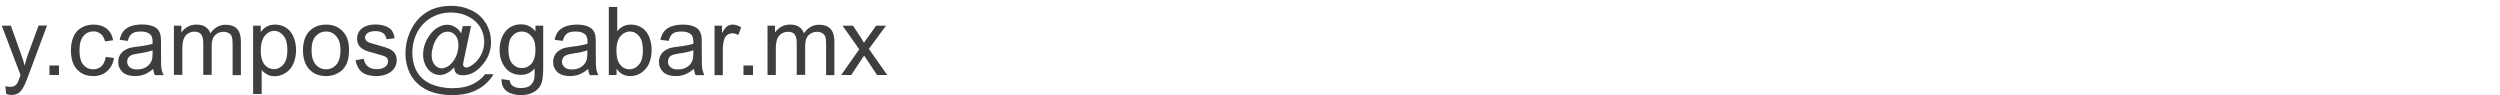 <?xml version="1.0" encoding="utf-8"?>
<!-- Generator: Adobe Illustrator 25.4.1, SVG Export Plug-In . SVG Version: 6.00 Build 0)  -->
<svg version="1.1" id="Capa_1" xmlns="http://www.w3.org/2000/svg" xmlns:xlink="http://www.w3.org/1999/xlink" x="0px" y="0px"
	 viewBox="0 0 184 7" style="enable-background:new 0 0 184 7;" xml:space="preserve">
<style type="text/css">
	.st0{fill:#3F3E3E;}
</style>
<g>
	<path class="st0" d="M0.46,6.92L0.39,6.34c0.13,0.04,0.25,0.05,0.35,0.05c0.14,0,0.25-0.02,0.33-0.07c0.08-0.04,0.15-0.11,0.2-0.19
		c0.04-0.06,0.1-0.21,0.19-0.46c0.01-0.04,0.03-0.08,0.05-0.15L0.13,1.89H0.8l0.75,2.1c0.1,0.27,0.19,0.55,0.26,0.84
		c0.07-0.28,0.15-0.56,0.25-0.83l0.78-2.12h0.62L2.08,5.58C1.93,5.98,1.82,6.25,1.73,6.4C1.62,6.61,1.5,6.76,1.36,6.85
		C1.22,6.94,1.05,6.99,0.85,6.99C0.73,6.99,0.6,6.97,0.46,6.92z"/>
	<path class="st0" d="M3.64,5.52v-0.7h0.7v0.7H3.64z"/>
	<path class="st0" d="M7.78,4.19l0.61,0.08C8.32,4.68,8.15,5.01,7.87,5.25C7.6,5.48,7.27,5.6,6.87,5.6c-0.5,0-0.9-0.16-1.2-0.49
		c-0.3-0.32-0.45-0.79-0.45-1.4c0-0.39,0.06-0.73,0.2-1.03C5.54,2.4,5.74,2.18,6.01,2.03c0.26-0.15,0.55-0.22,0.87-0.22
		c0.39,0,0.72,0.1,0.97,0.3c0.25,0.2,0.41,0.48,0.48,0.85l-0.6,0.09C7.67,2.8,7.57,2.62,7.42,2.5S7.1,2.31,6.9,2.31
		c-0.31,0-0.56,0.11-0.75,0.33C5.95,2.87,5.85,3.22,5.85,3.7c0,0.49,0.09,0.84,0.28,1.06C6.32,4.99,6.56,5.1,6.86,5.1
		c0.24,0,0.44-0.07,0.6-0.22C7.63,4.73,7.73,4.5,7.78,4.19z"/>
	<path class="st0" d="M11.28,5.07c-0.23,0.19-0.45,0.33-0.66,0.41S10.18,5.6,9.94,5.6c-0.4,0-0.71-0.1-0.92-0.29
		C8.81,5.11,8.7,4.86,8.7,4.56c0-0.18,0.04-0.34,0.12-0.49C8.9,3.93,9.01,3.81,9.14,3.72c0.13-0.09,0.28-0.16,0.44-0.2
		c0.12-0.03,0.3-0.06,0.55-0.09c0.5-0.06,0.86-0.13,1.1-0.21c0-0.08,0-0.14,0-0.16c0-0.25-0.06-0.43-0.17-0.53
		c-0.16-0.14-0.39-0.21-0.7-0.21c-0.29,0-0.5,0.05-0.64,0.15S9.47,2.75,9.41,3.01l-0.6-0.08C8.86,2.67,8.95,2.46,9.08,2.3
		s0.31-0.28,0.54-0.37c0.24-0.08,0.51-0.13,0.82-0.13c0.31,0,0.56,0.04,0.76,0.11c0.19,0.07,0.34,0.16,0.43,0.28
		c0.09,0.11,0.16,0.25,0.19,0.42c0.02,0.11,0.03,0.29,0.03,0.57V4c0,0.57,0.01,0.94,0.04,1.09c0.03,0.15,0.08,0.3,0.16,0.44H11.4
		C11.33,5.39,11.29,5.24,11.28,5.07z M11.23,3.7C11,3.79,10.67,3.87,10.22,3.93C9.97,3.97,9.79,4.01,9.68,4.05
		C9.58,4.1,9.5,4.17,9.44,4.25C9.38,4.34,9.36,4.44,9.36,4.54c0,0.16,0.06,0.3,0.19,0.41c0.12,0.11,0.31,0.16,0.54,0.16
		c0.24,0,0.45-0.05,0.63-0.15c0.18-0.1,0.32-0.25,0.41-0.43c0.07-0.14,0.1-0.34,0.1-0.62V3.7z"/>
	<path class="st0" d="M12.8,5.52V1.89h0.55V2.4c0.11-0.18,0.27-0.32,0.46-0.43c0.19-0.11,0.4-0.16,0.65-0.16
		c0.27,0,0.49,0.05,0.66,0.17c0.17,0.11,0.29,0.27,0.37,0.47c0.29-0.42,0.66-0.63,1.12-0.63c0.36,0,0.64,0.1,0.83,0.3
		s0.29,0.51,0.29,0.92v2.49h-0.61V3.23c0-0.25-0.02-0.42-0.06-0.53c-0.04-0.11-0.11-0.2-0.22-0.26c-0.11-0.06-0.23-0.1-0.37-0.1
		c-0.26,0-0.47,0.08-0.64,0.25c-0.17,0.17-0.25,0.44-0.25,0.81v2.11h-0.62V3.16c0-0.27-0.05-0.48-0.15-0.62
		c-0.1-0.14-0.26-0.21-0.49-0.21c-0.17,0-0.33,0.04-0.48,0.14c-0.15,0.09-0.25,0.22-0.32,0.4c-0.07,0.18-0.1,0.43-0.1,0.76v1.88
		H12.8z"/>
	<path class="st0" d="M18.63,6.91V1.89h0.56v0.47c0.13-0.18,0.28-0.32,0.45-0.41c0.17-0.09,0.37-0.14,0.61-0.14
		c0.31,0,0.58,0.08,0.82,0.24c0.24,0.16,0.42,0.38,0.54,0.68c0.12,0.29,0.18,0.61,0.18,0.96c0,0.37-0.07,0.71-0.2,1
		c-0.13,0.3-0.33,0.53-0.58,0.68c-0.25,0.16-0.52,0.24-0.8,0.24c-0.21,0-0.39-0.04-0.55-0.13c-0.16-0.09-0.3-0.2-0.4-0.33v1.77
		H18.63z M19.19,3.72c0,0.47,0.1,0.81,0.28,1.04c0.19,0.22,0.42,0.33,0.69,0.33c0.27,0,0.51-0.12,0.7-0.35
		c0.2-0.23,0.29-0.59,0.29-1.08c0-0.46-0.09-0.81-0.29-1.04c-0.19-0.23-0.42-0.35-0.68-0.35c-0.26,0-0.49,0.12-0.7,0.37
		C19.29,2.9,19.19,3.26,19.19,3.72z"/>
	<path class="st0" d="M22.3,3.7c0-0.67,0.19-1.17,0.56-1.49c0.31-0.27,0.69-0.4,1.14-0.4c0.5,0,0.91,0.16,1.22,0.49
		c0.32,0.33,0.47,0.78,0.47,1.36c0,0.47-0.07,0.83-0.21,1.1c-0.14,0.27-0.34,0.48-0.61,0.62C24.61,5.53,24.32,5.6,24,5.6
		c-0.51,0-0.92-0.16-1.23-0.49S22.3,4.32,22.3,3.7z M22.93,3.7c0,0.46,0.1,0.81,0.3,1.04C23.43,4.98,23.69,5.1,24,5.1
		c0.31,0,0.56-0.12,0.76-0.35c0.2-0.23,0.3-0.59,0.3-1.06c0-0.45-0.1-0.79-0.31-1.02C24.55,2.43,24.3,2.32,24,2.32
		c-0.31,0-0.56,0.12-0.77,0.35S22.93,3.24,22.93,3.7z"/>
	<path class="st0" d="M26.17,4.43l0.61-0.1c0.03,0.24,0.13,0.43,0.29,0.56c0.16,0.13,0.38,0.2,0.65,0.2c0.28,0,0.49-0.06,0.63-0.17
		s0.21-0.25,0.21-0.41c0-0.14-0.06-0.25-0.18-0.33c-0.08-0.05-0.29-0.12-0.63-0.21c-0.45-0.12-0.76-0.21-0.94-0.3
		c-0.17-0.08-0.31-0.2-0.4-0.34c-0.09-0.15-0.13-0.31-0.13-0.49c0-0.16,0.04-0.31,0.11-0.45c0.07-0.14,0.17-0.25,0.3-0.34
		c0.1-0.07,0.23-0.13,0.39-0.18c0.17-0.05,0.34-0.07,0.53-0.07c0.29,0,0.54,0.04,0.75,0.12c0.22,0.08,0.38,0.19,0.48,0.33
		c0.1,0.14,0.17,0.33,0.21,0.56l-0.6,0.08c-0.03-0.19-0.11-0.33-0.24-0.44c-0.13-0.1-0.32-0.16-0.55-0.16
		c-0.28,0-0.48,0.05-0.61,0.14c-0.12,0.09-0.18,0.2-0.18,0.33c0,0.08,0.02,0.15,0.08,0.22c0.05,0.07,0.13,0.12,0.24,0.16
		c0.06,0.02,0.24,0.07,0.54,0.16c0.44,0.12,0.74,0.21,0.91,0.29c0.17,0.07,0.31,0.18,0.41,0.32c0.1,0.14,0.15,0.32,0.15,0.53
		c0,0.21-0.06,0.4-0.18,0.58s-0.29,0.32-0.52,0.42S28.01,5.6,27.72,5.6c-0.47,0-0.83-0.1-1.08-0.29C26.4,5.11,26.24,4.82,26.17,4.43
		z"/>
	<path class="st0" d="M33.42,4.96c-0.15,0.17-0.31,0.31-0.5,0.41c-0.18,0.1-0.37,0.15-0.55,0.15c-0.2,0-0.4-0.06-0.59-0.18
		c-0.19-0.12-0.35-0.3-0.47-0.55S31.14,4.29,31.14,4c0-0.36,0.09-0.73,0.28-1.09s0.42-0.63,0.69-0.82c0.28-0.18,0.54-0.27,0.8-0.27
		c0.2,0,0.39,0.05,0.57,0.16c0.18,0.1,0.33,0.26,0.46,0.47l0.12-0.53h0.61l-0.49,2.29c-0.07,0.32-0.1,0.5-0.1,0.53
		c0,0.06,0.02,0.12,0.07,0.16s0.1,0.07,0.17,0.07c0.12,0,0.28-0.07,0.47-0.21c0.26-0.18,0.46-0.43,0.62-0.73
		c0.15-0.31,0.23-0.62,0.23-0.95c0-0.38-0.1-0.74-0.29-1.07c-0.2-0.33-0.49-0.59-0.87-0.79c-0.38-0.2-0.81-0.3-1.28-0.3
		c-0.53,0-1.02,0.12-1.46,0.38c-0.44,0.25-0.78,0.61-1.03,1.07c-0.24,0.47-0.36,0.96-0.36,1.5c0,0.56,0.12,1.04,0.36,1.44
		c0.24,0.4,0.59,0.7,1.05,0.89c0.46,0.19,0.97,0.29,1.53,0.29c0.6,0,1.1-0.1,1.5-0.3c0.4-0.2,0.71-0.44,0.91-0.73h0.62
		c-0.12,0.24-0.32,0.48-0.6,0.73c-0.28,0.25-0.62,0.45-1.01,0.59s-0.86,0.22-1.41,0.22c-0.51,0-0.97-0.06-1.4-0.19
		c-0.43-0.13-0.79-0.33-1.09-0.59c-0.3-0.26-0.53-0.56-0.68-0.9c-0.19-0.43-0.29-0.89-0.29-1.39c0-0.55,0.11-1.08,0.34-1.59
		c0.28-0.62,0.67-1.09,1.18-1.42s1.13-0.49,1.86-0.49c0.56,0,1.07,0.12,1.52,0.35C35.2,1,35.55,1.34,35.81,1.8
		c0.22,0.39,0.33,0.82,0.33,1.29c0,0.66-0.23,1.25-0.7,1.76c-0.41,0.46-0.87,0.69-1.36,0.69c-0.16,0-0.29-0.02-0.38-0.07
		c-0.1-0.05-0.17-0.12-0.21-0.21C33.46,5.2,33.44,5.1,33.42,4.96z M31.77,4.04c0,0.31,0.07,0.55,0.22,0.73
		c0.15,0.17,0.32,0.26,0.51,0.26c0.13,0,0.26-0.04,0.4-0.11s0.28-0.19,0.4-0.34c0.13-0.15,0.23-0.34,0.32-0.57
		c0.08-0.23,0.12-0.46,0.12-0.7c0-0.31-0.08-0.55-0.23-0.72c-0.15-0.17-0.34-0.26-0.56-0.26c-0.15,0-0.28,0.04-0.41,0.11
		c-0.13,0.07-0.25,0.19-0.37,0.36c-0.12,0.16-0.22,0.36-0.29,0.6S31.77,3.84,31.77,4.04z"/>
	<path class="st0" d="M36.91,5.82l0.6,0.09c0.03,0.18,0.1,0.32,0.21,0.4c0.15,0.12,0.36,0.17,0.62,0.17c0.29,0,0.51-0.06,0.66-0.17
		c0.15-0.11,0.26-0.27,0.31-0.48c0.03-0.12,0.05-0.39,0.04-0.79c-0.27,0.32-0.6,0.47-1.01,0.47c-0.5,0-0.88-0.18-1.16-0.54
		c-0.27-0.36-0.41-0.79-0.41-1.3c0-0.35,0.06-0.66,0.19-0.96c0.13-0.29,0.31-0.52,0.55-0.68c0.24-0.16,0.52-0.24,0.84-0.24
		c0.43,0,0.78,0.17,1.06,0.52V1.89h0.57v3.14c0,0.57-0.06,0.97-0.17,1.2c-0.11,0.24-0.3,0.42-0.55,0.56
		c-0.25,0.14-0.56,0.21-0.92,0.21c-0.43,0-0.78-0.1-1.05-0.29C37.03,6.51,36.9,6.21,36.91,5.82z M37.42,3.64
		c0,0.48,0.09,0.82,0.28,1.04s0.43,0.33,0.71,0.33c0.28,0,0.52-0.11,0.71-0.33c0.19-0.22,0.29-0.56,0.29-1.02c0-0.44-0.1-0.78-0.3-1
		c-0.2-0.23-0.43-0.34-0.71-0.34c-0.27,0-0.51,0.11-0.7,0.33S37.42,3.2,37.42,3.64z"/>
	<path class="st0" d="M43.29,5.07c-0.23,0.19-0.45,0.33-0.66,0.41S42.19,5.6,41.95,5.6c-0.4,0-0.71-0.1-0.92-0.29
		c-0.21-0.2-0.32-0.45-0.32-0.75c0-0.18,0.04-0.34,0.12-0.49c0.08-0.15,0.19-0.27,0.32-0.35c0.13-0.09,0.28-0.16,0.44-0.2
		c0.12-0.03,0.3-0.06,0.55-0.09c0.5-0.06,0.86-0.13,1.1-0.21c0-0.08,0-0.14,0-0.16c0-0.25-0.06-0.43-0.17-0.53
		c-0.16-0.14-0.39-0.21-0.7-0.21c-0.29,0-0.5,0.05-0.64,0.15c-0.14,0.1-0.24,0.28-0.31,0.54l-0.6-0.08
		c0.05-0.26,0.14-0.46,0.27-0.62c0.12-0.16,0.31-0.28,0.54-0.37c0.24-0.08,0.51-0.13,0.82-0.13c0.31,0,0.56,0.04,0.75,0.11
		c0.19,0.07,0.34,0.16,0.43,0.28c0.09,0.11,0.16,0.25,0.19,0.42c0.02,0.11,0.03,0.29,0.03,0.57V4c0,0.57,0.01,0.94,0.04,1.09
		c0.03,0.15,0.08,0.3,0.16,0.44h-0.64C43.34,5.39,43.3,5.24,43.29,5.07z M43.23,3.7c-0.22,0.09-0.56,0.17-1,0.23
		c-0.25,0.04-0.43,0.08-0.54,0.12c-0.1,0.05-0.19,0.11-0.24,0.2s-0.09,0.19-0.09,0.29c0,0.16,0.06,0.3,0.19,0.41
		c0.12,0.11,0.3,0.16,0.54,0.16c0.24,0,0.45-0.05,0.63-0.15s0.32-0.25,0.41-0.43c0.07-0.14,0.1-0.34,0.1-0.62V3.7z"/>
	<path class="st0" d="M45.38,5.52h-0.57V0.51h0.62V2.3c0.26-0.33,0.59-0.49,1-0.49c0.22,0,0.43,0.04,0.63,0.13
		c0.2,0.09,0.36,0.22,0.49,0.38c0.13,0.16,0.23,0.36,0.3,0.59c0.07,0.23,0.11,0.48,0.11,0.74c0,0.62-0.15,1.1-0.46,1.44
		c-0.31,0.34-0.68,0.51-1.11,0.51c-0.43,0-0.76-0.18-1.01-0.54V5.52z M45.37,3.68c0,0.44,0.06,0.75,0.18,0.94
		C45.74,4.94,46,5.1,46.33,5.1c0.27,0,0.5-0.12,0.7-0.35c0.2-0.23,0.29-0.58,0.29-1.04c0-0.47-0.09-0.82-0.28-1.05
		c-0.19-0.23-0.42-0.34-0.68-0.34c-0.27,0-0.5,0.12-0.7,0.35C45.47,2.9,45.37,3.24,45.37,3.68z"/>
	<path class="st0" d="M51.07,5.07c-0.23,0.19-0.45,0.33-0.66,0.41C50.2,5.56,49.98,5.6,49.74,5.6c-0.4,0-0.71-0.1-0.92-0.29
		c-0.21-0.2-0.32-0.45-0.32-0.75c0-0.18,0.04-0.34,0.12-0.49c0.08-0.15,0.19-0.27,0.32-0.35c0.13-0.09,0.28-0.16,0.44-0.2
		c0.12-0.03,0.3-0.06,0.55-0.09c0.5-0.06,0.86-0.13,1.1-0.21c0-0.08,0-0.14,0-0.16c0-0.25-0.06-0.43-0.17-0.53
		c-0.16-0.14-0.39-0.21-0.7-0.21c-0.29,0-0.5,0.05-0.64,0.15c-0.14,0.1-0.24,0.28-0.31,0.54l-0.6-0.08
		c0.05-0.26,0.14-0.46,0.27-0.62c0.13-0.16,0.31-0.28,0.54-0.37c0.24-0.08,0.51-0.13,0.82-0.13c0.31,0,0.56,0.04,0.76,0.11
		c0.19,0.07,0.34,0.16,0.43,0.28c0.09,0.11,0.15,0.25,0.19,0.42c0.02,0.11,0.03,0.29,0.03,0.57V4c0,0.57,0.01,0.94,0.04,1.09
		c0.03,0.15,0.08,0.3,0.15,0.44h-0.64C51.13,5.39,51.09,5.24,51.07,5.07z M51.02,3.7c-0.22,0.09-0.56,0.17-1,0.23
		c-0.25,0.04-0.43,0.08-0.54,0.12c-0.11,0.05-0.19,0.11-0.24,0.2s-0.08,0.19-0.08,0.29c0,0.16,0.06,0.3,0.19,0.41
		c0.12,0.11,0.31,0.16,0.54,0.16c0.24,0,0.45-0.05,0.63-0.15s0.32-0.25,0.41-0.43c0.07-0.14,0.1-0.34,0.1-0.62V3.7z"/>
	<path class="st0" d="M52.59,5.52V1.89h0.55v0.55c0.14-0.26,0.27-0.43,0.39-0.51c0.12-0.08,0.25-0.12,0.39-0.12
		c0.21,0,0.42,0.07,0.63,0.2l-0.21,0.57c-0.15-0.09-0.3-0.13-0.45-0.13c-0.13,0-0.25,0.04-0.36,0.12c-0.11,0.08-0.18,0.19-0.23,0.34
		c-0.07,0.22-0.1,0.46-0.1,0.72v1.9H52.59z"/>
	<path class="st0" d="M54.72,5.52v-0.7h0.7v0.7H54.72z"/>
	<path class="st0" d="M56.49,5.52V1.89h0.55V2.4c0.11-0.18,0.27-0.32,0.46-0.43c0.19-0.11,0.4-0.16,0.65-0.16
		c0.27,0,0.49,0.05,0.66,0.17c0.17,0.11,0.29,0.27,0.36,0.47c0.29-0.42,0.66-0.63,1.12-0.63c0.36,0,0.64,0.1,0.83,0.3
		c0.19,0.2,0.29,0.51,0.29,0.92v2.49h-0.61V3.23c0-0.25-0.02-0.42-0.06-0.53c-0.04-0.11-0.11-0.2-0.22-0.26
		c-0.1-0.06-0.23-0.1-0.37-0.1c-0.25,0-0.47,0.08-0.64,0.25s-0.25,0.44-0.25,0.81v2.11h-0.62V3.16c0-0.27-0.05-0.48-0.15-0.62
		S58.23,2.34,58,2.34c-0.17,0-0.33,0.04-0.48,0.14c-0.15,0.09-0.25,0.22-0.32,0.4c-0.07,0.18-0.1,0.43-0.1,0.76v1.88H56.49z"/>
	<path class="st0" d="M61.91,5.52l1.33-1.89l-1.23-1.74h0.77l0.56,0.85c0.1,0.16,0.19,0.3,0.25,0.41c0.1-0.15,0.19-0.29,0.28-0.4
		l0.61-0.86h0.73L63.95,3.6l1.35,1.92h-0.75L63.8,4.39l-0.2-0.3l-0.95,1.43H61.91z"/>
</g>
</svg>
